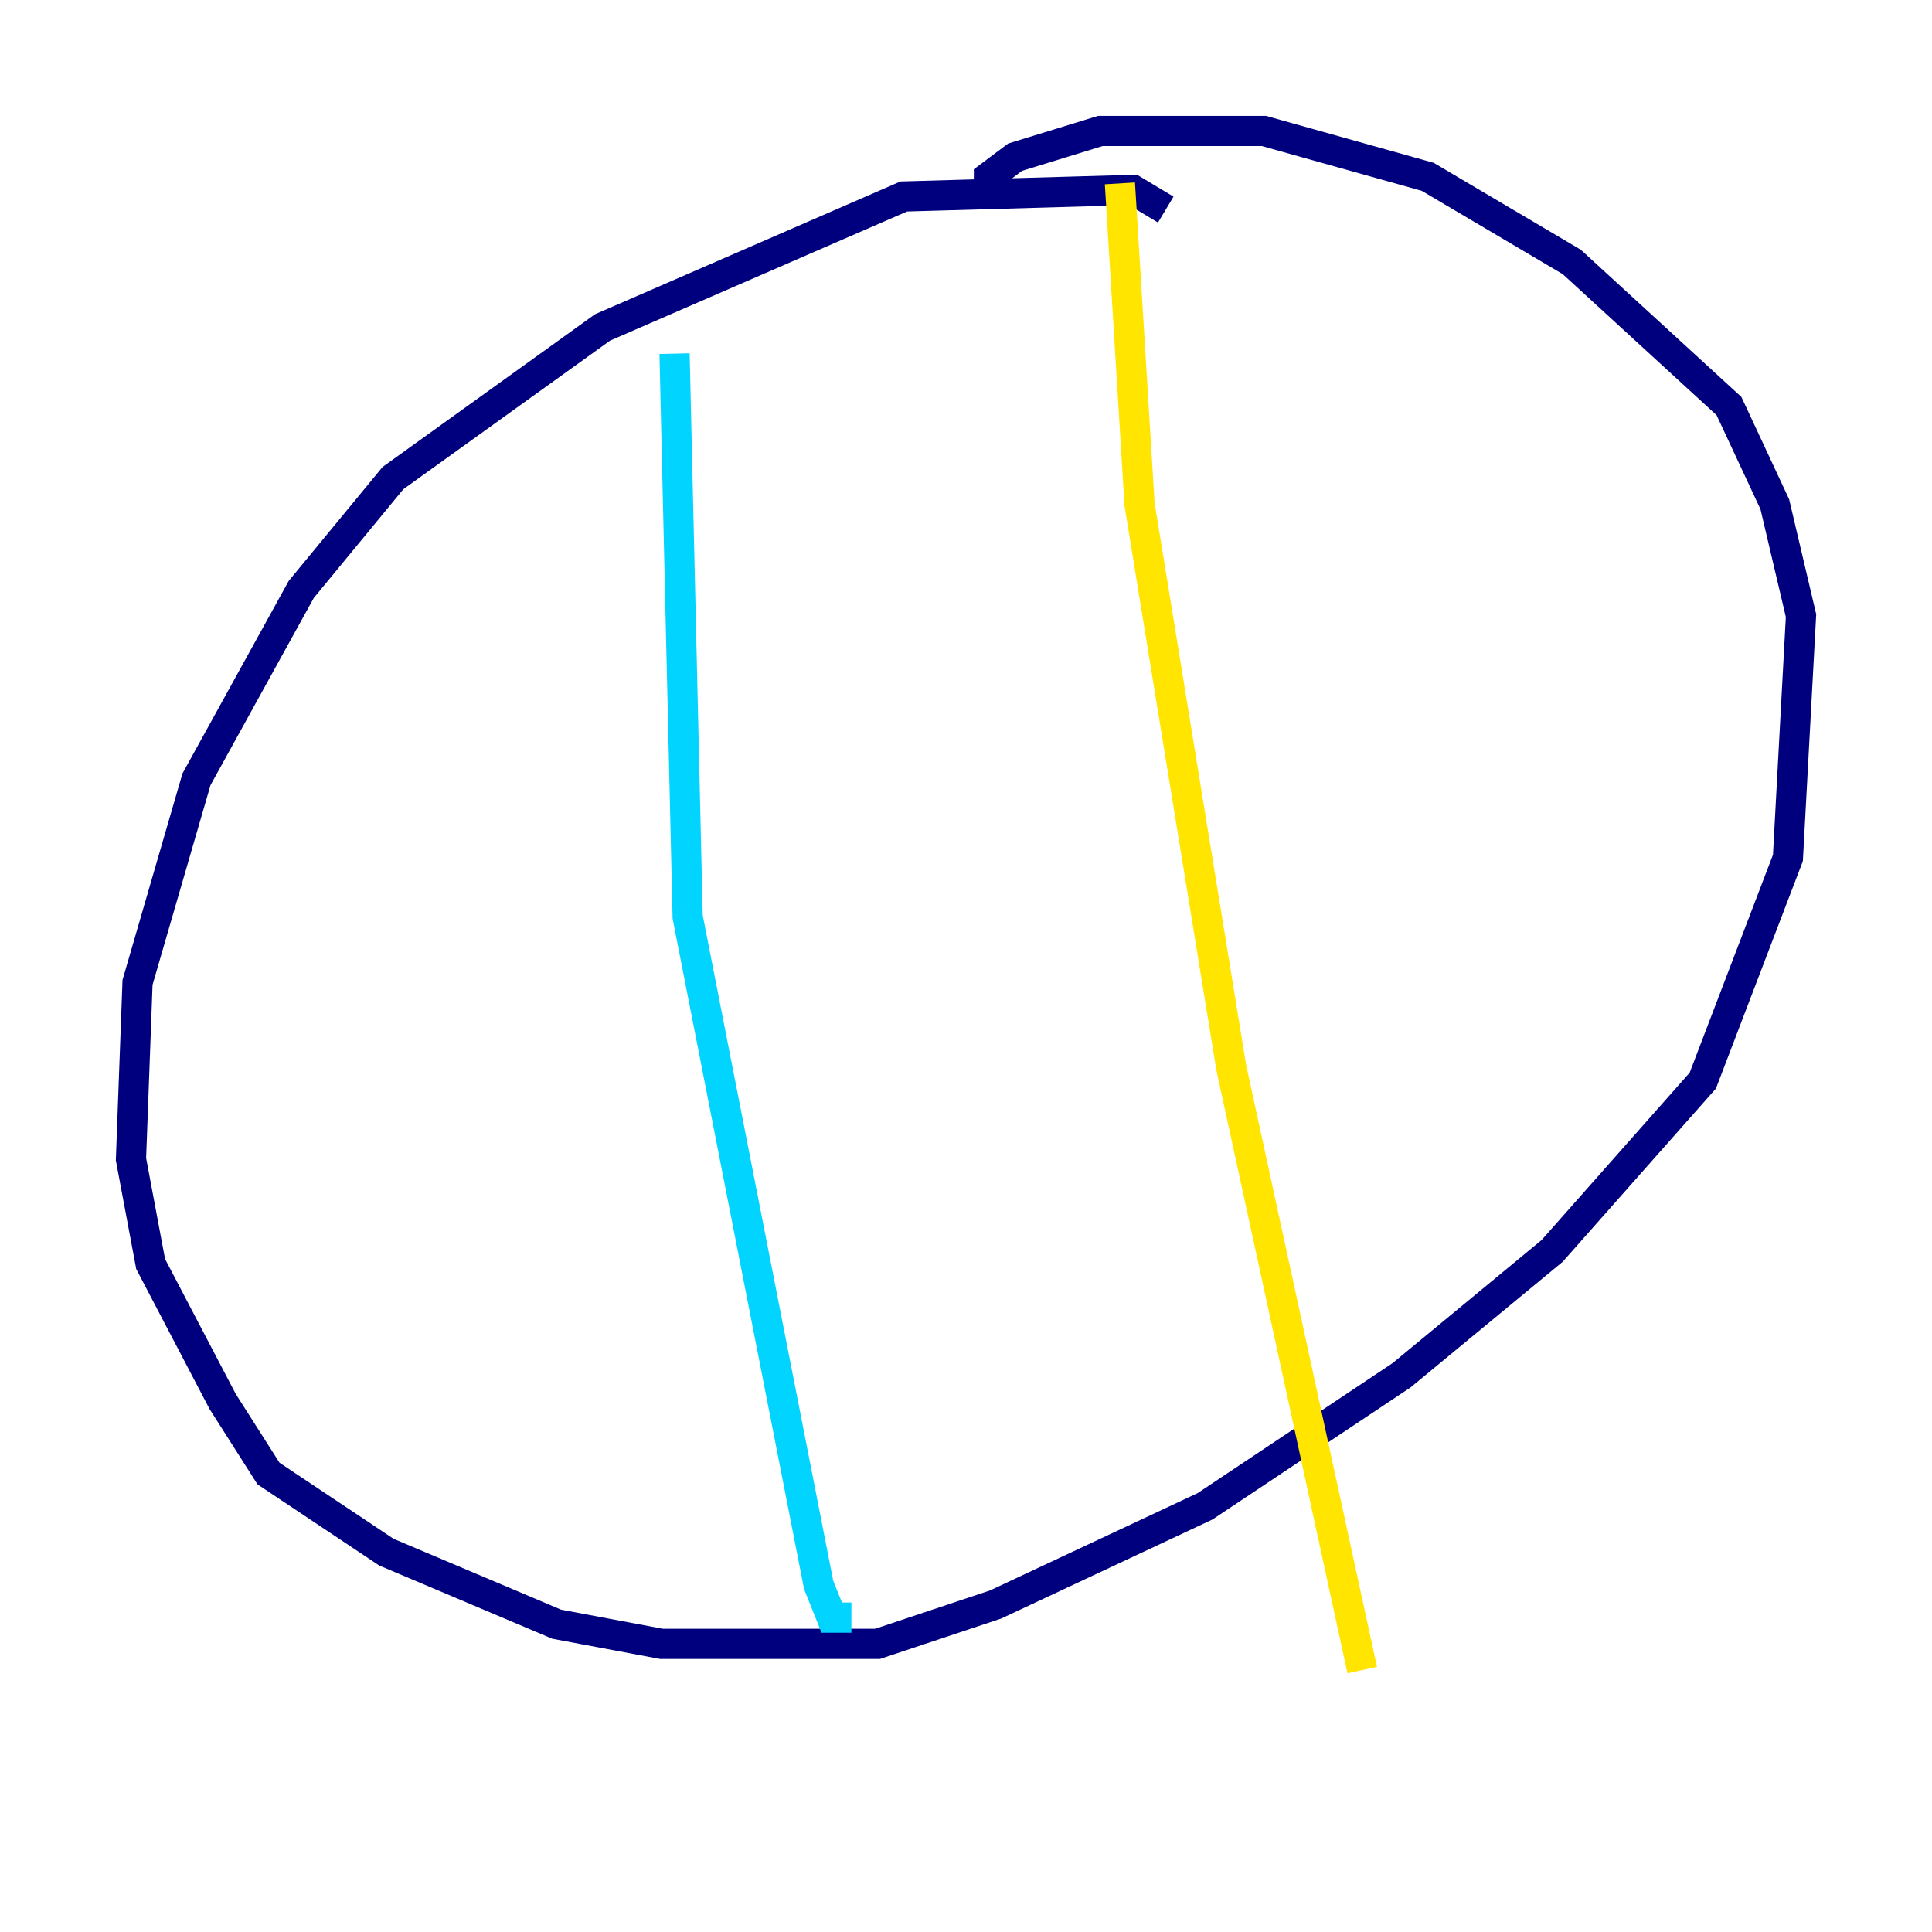<?xml version="1.0" encoding="utf-8" ?>
<svg baseProfile="tiny" height="128" version="1.2" viewBox="0,0,128,128" width="128" xmlns="http://www.w3.org/2000/svg" xmlns:ev="http://www.w3.org/2001/xml-events" xmlns:xlink="http://www.w3.org/1999/xlink"><defs /><polyline fill="none" points="77.234,13.885 75.064,12.583 59.878,13.017 39.919,21.695 26.034,31.675 19.959,39.051 13.017,51.634 9.112,65.085 8.678,76.8 9.98,83.742 14.752,92.854 17.79,97.627 25.6,102.834 36.881,107.607 43.824,108.909 58.142,108.909 65.953,106.305 79.837,99.797 92.854,91.119 102.834,82.875 112.814,71.593 118.454,56.841 119.322,40.786 117.586,33.41 114.549,26.902 104.136,17.356 94.59,11.715 83.742,8.678 72.895,8.678 67.254,10.414 65.519,11.715 65.519,13.451" stroke="#00007f" stroke-width="2" /><polyline fill="none" points="44.691,23.43 45.559,60.746 54.237,105.003 55.105,107.173 56.407,107.173" stroke="#00d4ff" stroke-width="2" /><polyline fill="none" points="74.197,12.149 75.498,33.41 81.573,70.725 90.251,110.644" stroke="#ffe500" stroke-width="2" /><polyline fill="none" points="23.43,90.685 23.43,90.685" stroke="#7f0000" stroke-width="2" /></svg>